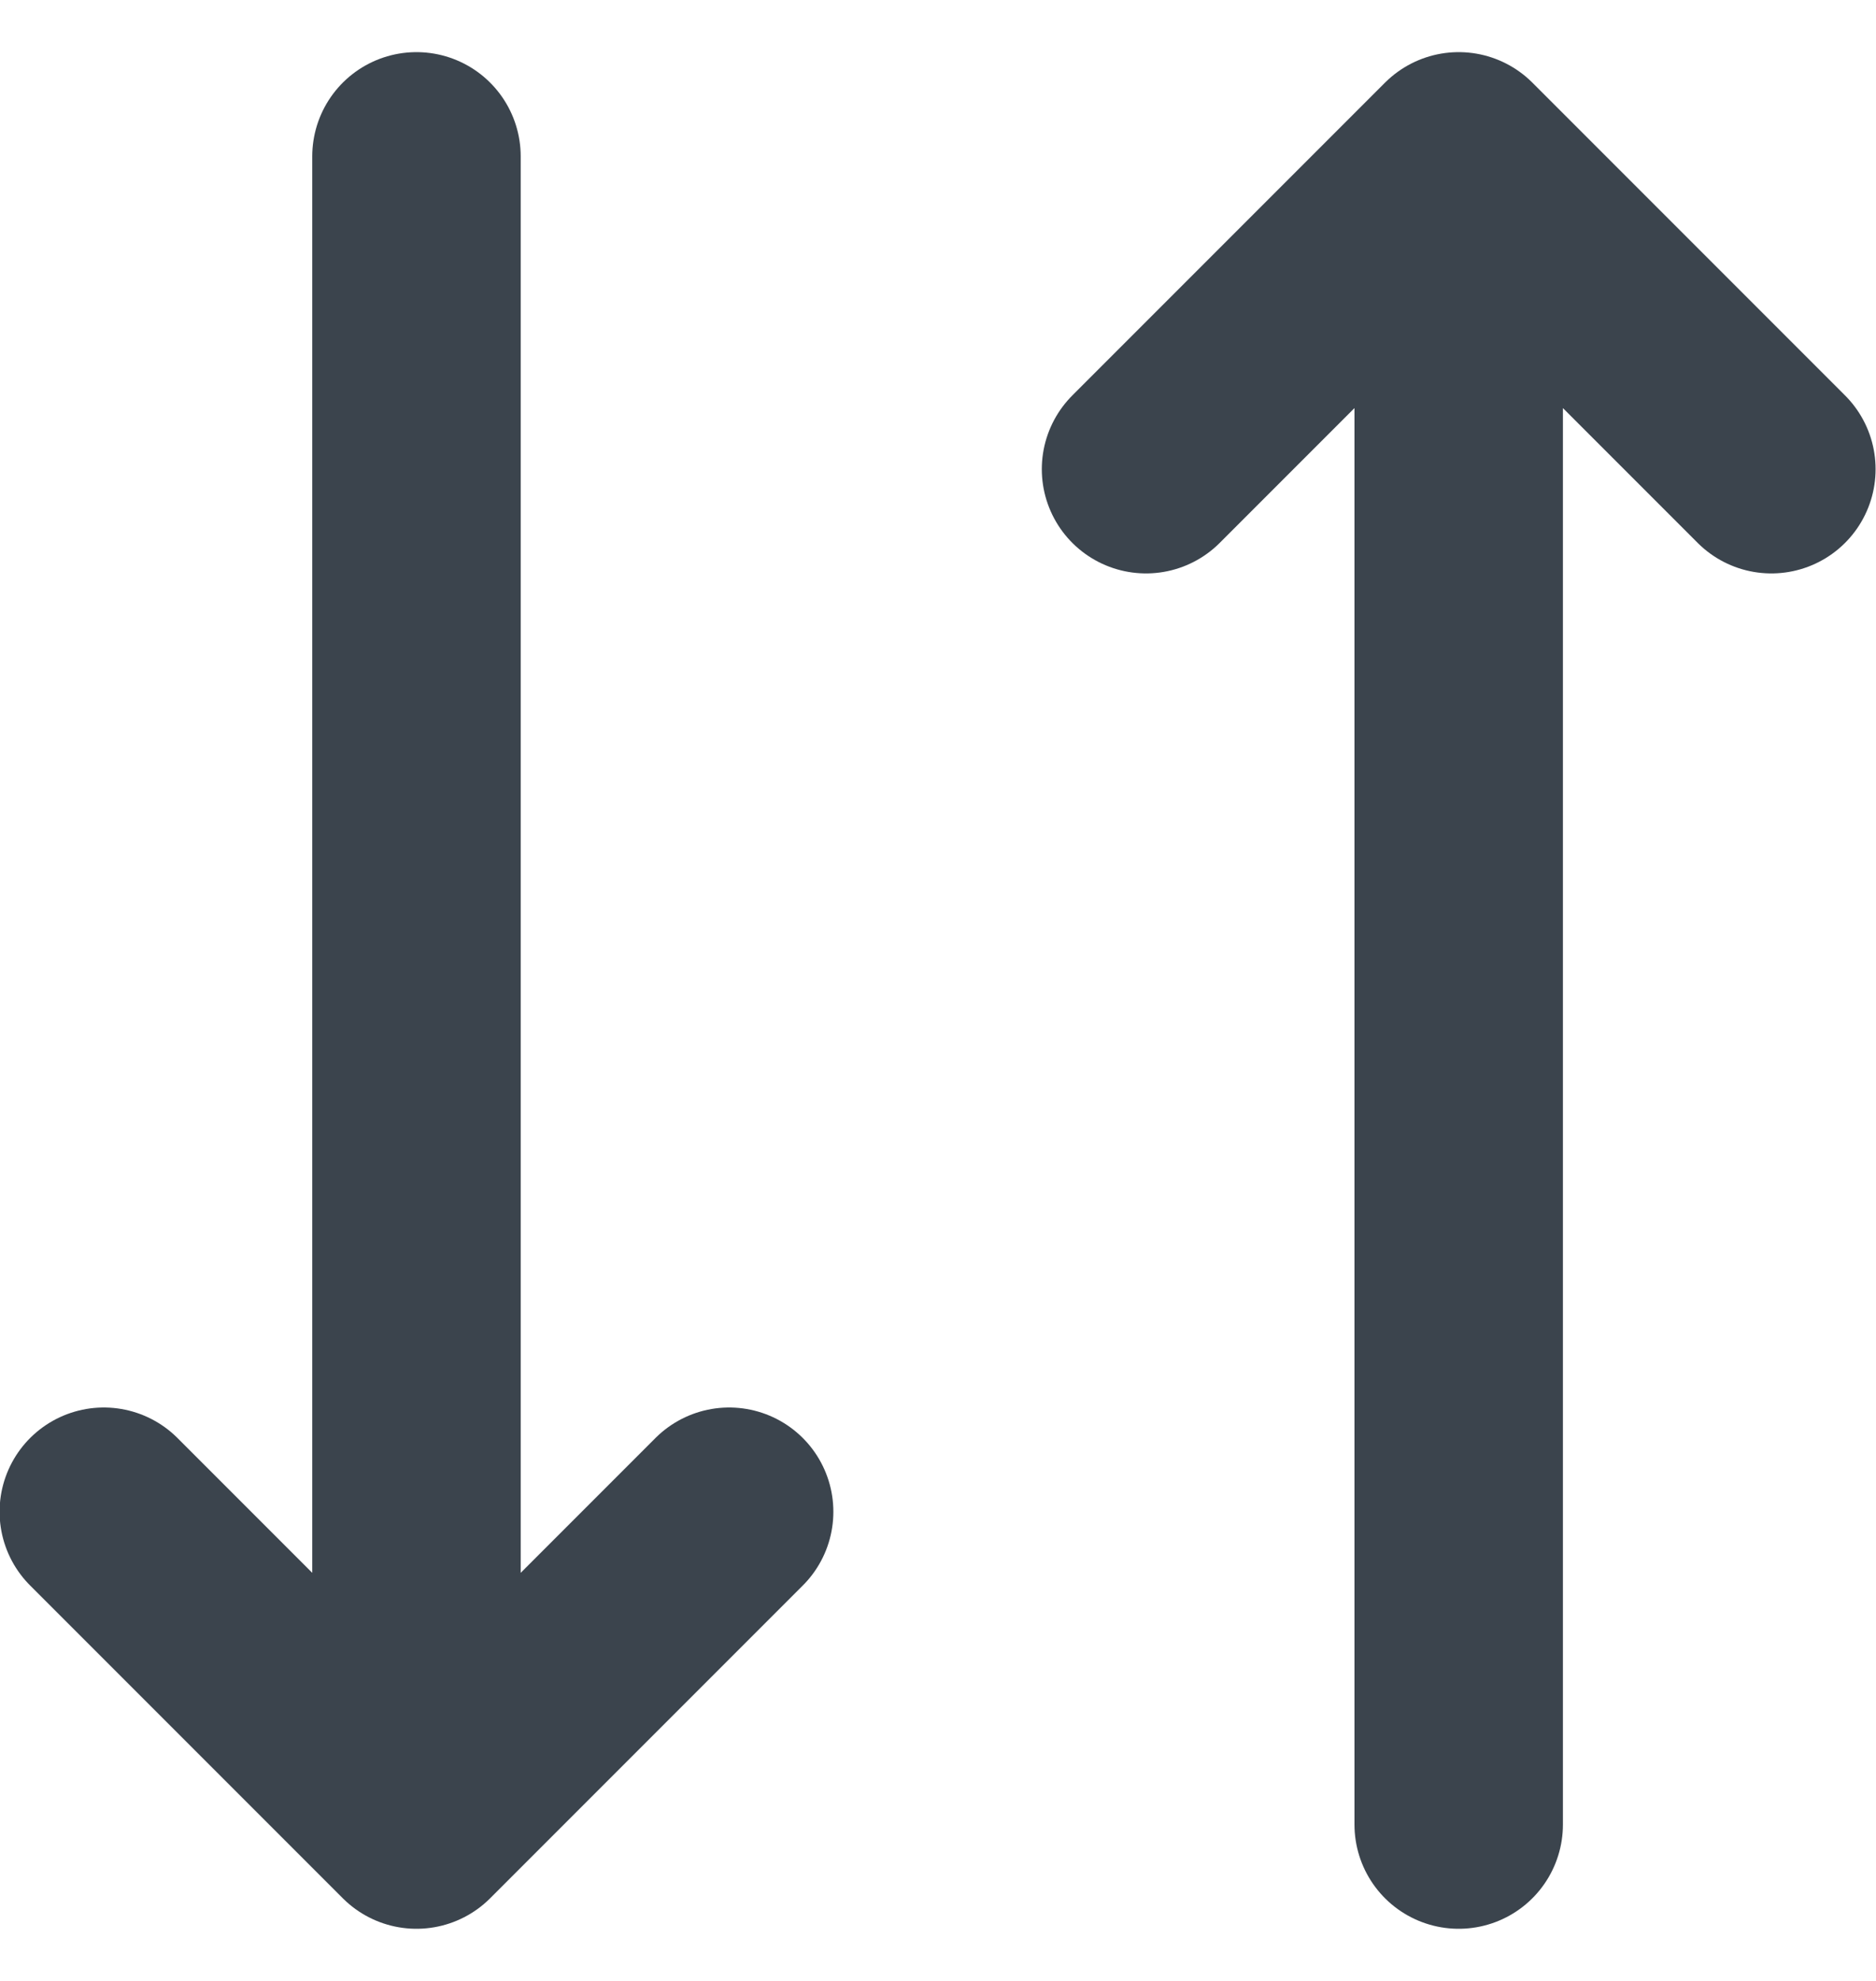 <svg width="18" height="19" viewBox="0 0 18 19" fill="none" xmlns="http://www.w3.org/2000/svg">
<path d="M10.996 4.5L13.996 1.5M13.996 1.5L16.996 4.5M13.996 1.5L13.996 17.5M6.996 14.5L3.996 17.5M3.996 17.5L0.996 14.5M3.996 17.5L3.996 1.5" stroke="#3B444D" stroke-width="2" stroke-linecap="round" stroke-linejoin="round"/>
</svg>
